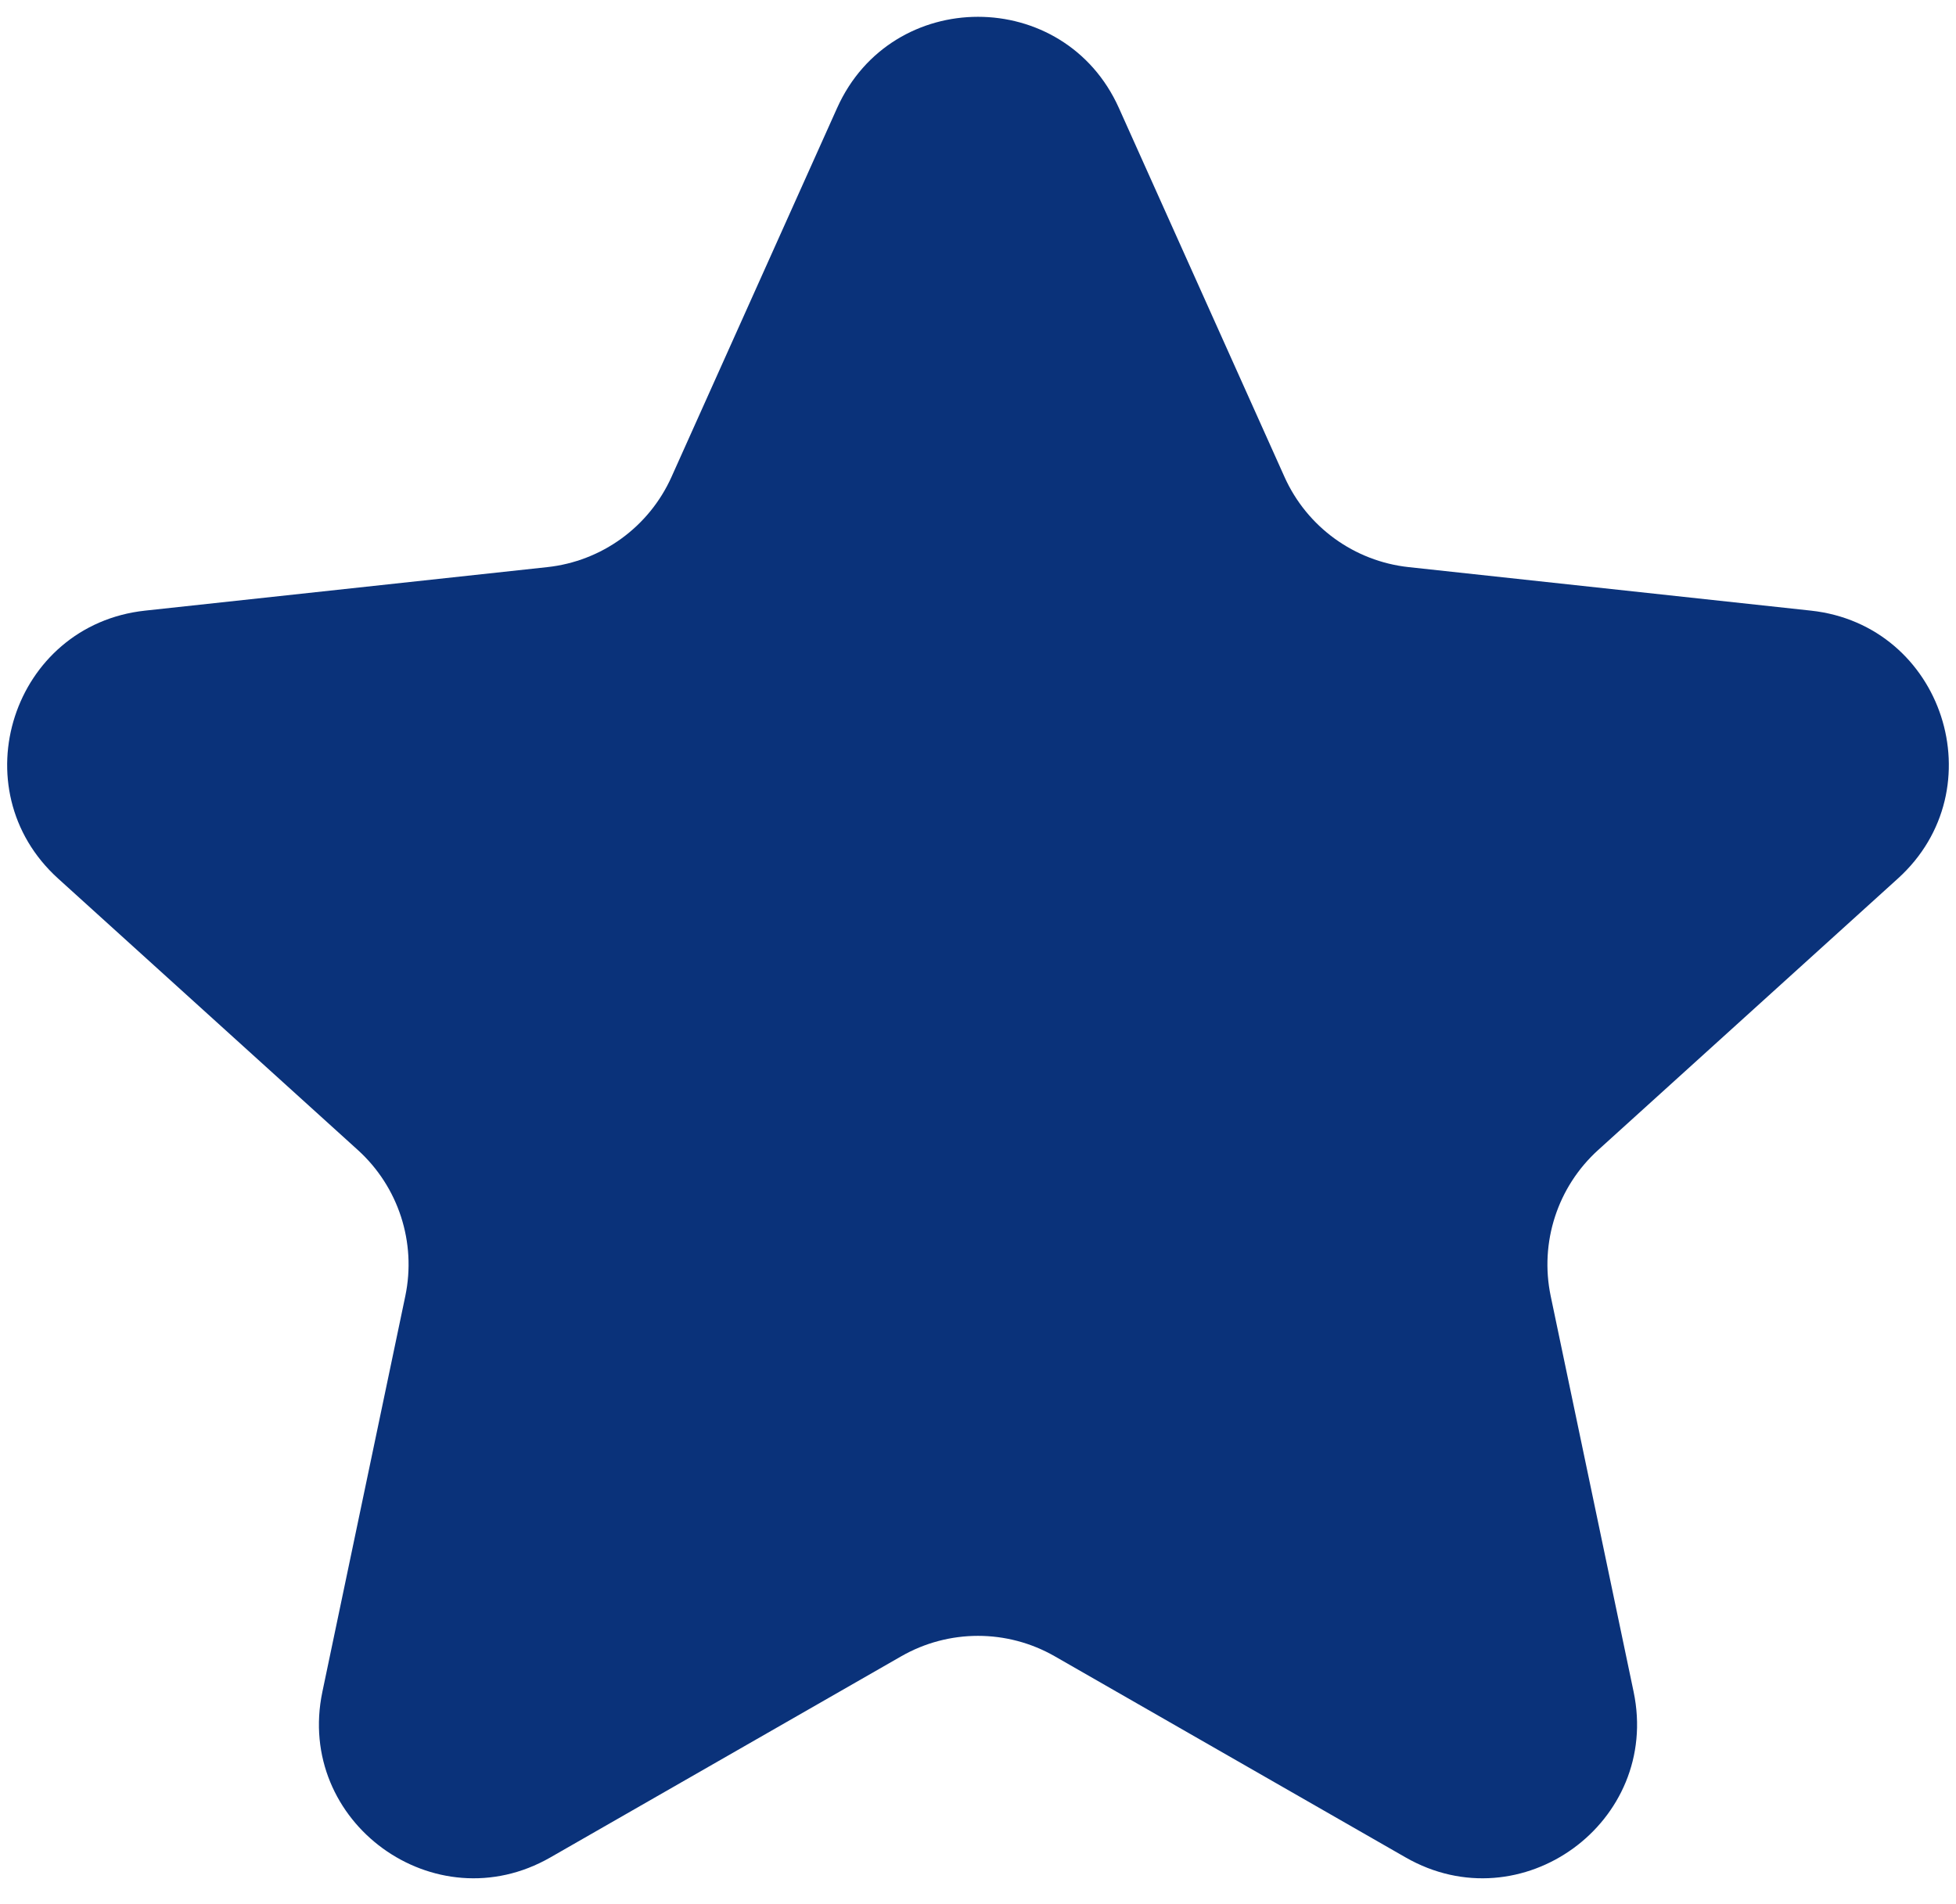 <svg width="38" height="37" viewBox="0 0 38 37" fill="none" xmlns="http://www.w3.org/2000/svg">
<path d="M16.263 2.098C17.323 -0.264 20.677 -0.264 21.737 2.098L24.954 9.266C25.39 10.238 26.309 10.906 27.369 11.02L35.18 11.865C37.754 12.143 38.79 15.333 36.871 17.071L31.048 22.346C30.259 23.061 29.908 24.141 30.126 25.184L31.737 32.874C32.267 35.408 29.554 37.38 27.308 36.092L20.492 32.184C19.568 31.654 18.432 31.654 17.508 32.184L10.692 36.092C8.446 37.38 5.733 35.408 6.263 32.874L7.874 25.184C8.092 24.141 7.741 23.061 6.952 22.346L1.129 17.071C-0.79 15.333 0.246 12.143 2.82 11.865L10.631 11.02C11.691 10.906 12.61 10.238 13.046 9.266L16.263 2.098Z" fill="#0A327A"/>
</svg>

